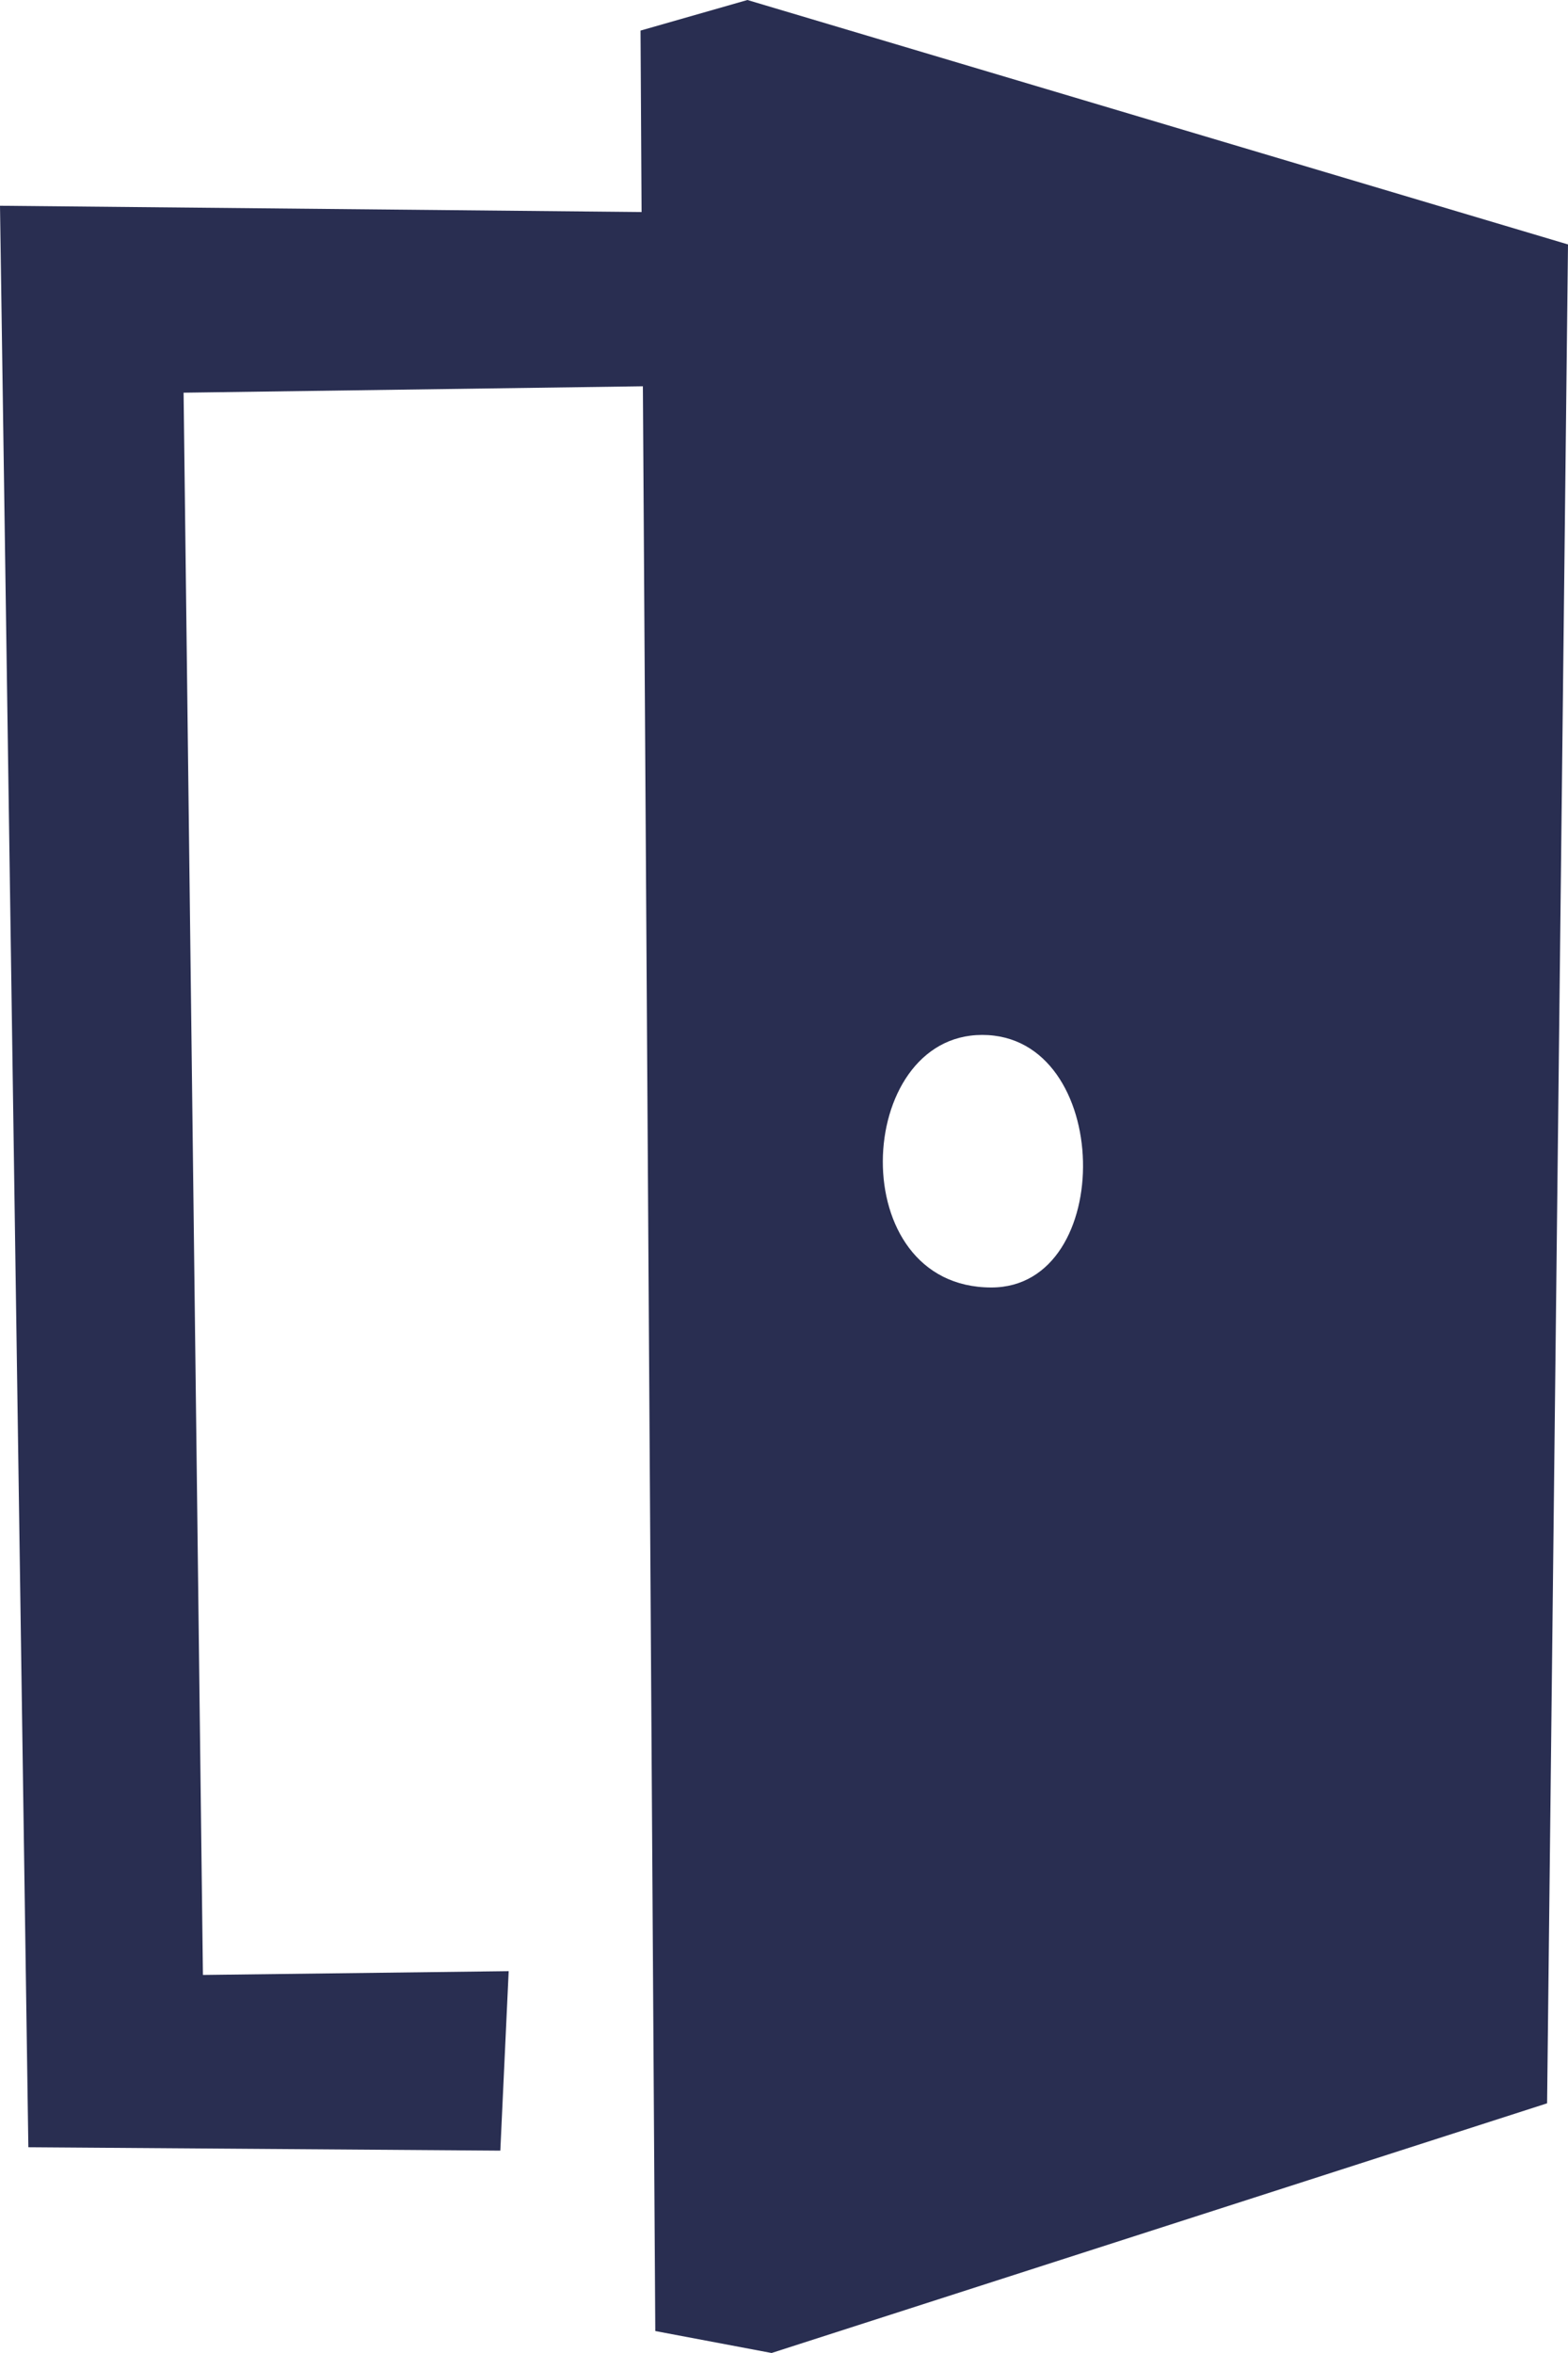 <svg xmlns="http://www.w3.org/2000/svg" width="12" height="18" viewBox="0 0 12 18"><path fill="#292E51" d="M11.84 16.09L5.905 18l-.89-.168L4.92 2.955l-3.515.049.148 12.104 2.34-.029-.064 1.373-3.612-.026L0 1.574l4.91.048L4.902.234 5.72 0 12 1.87l-.16 14.22zM7.517 7.917c-.984 0-1.068 1.932.07 1.932.959 0 .934-1.932-.07-1.932z"/></svg>